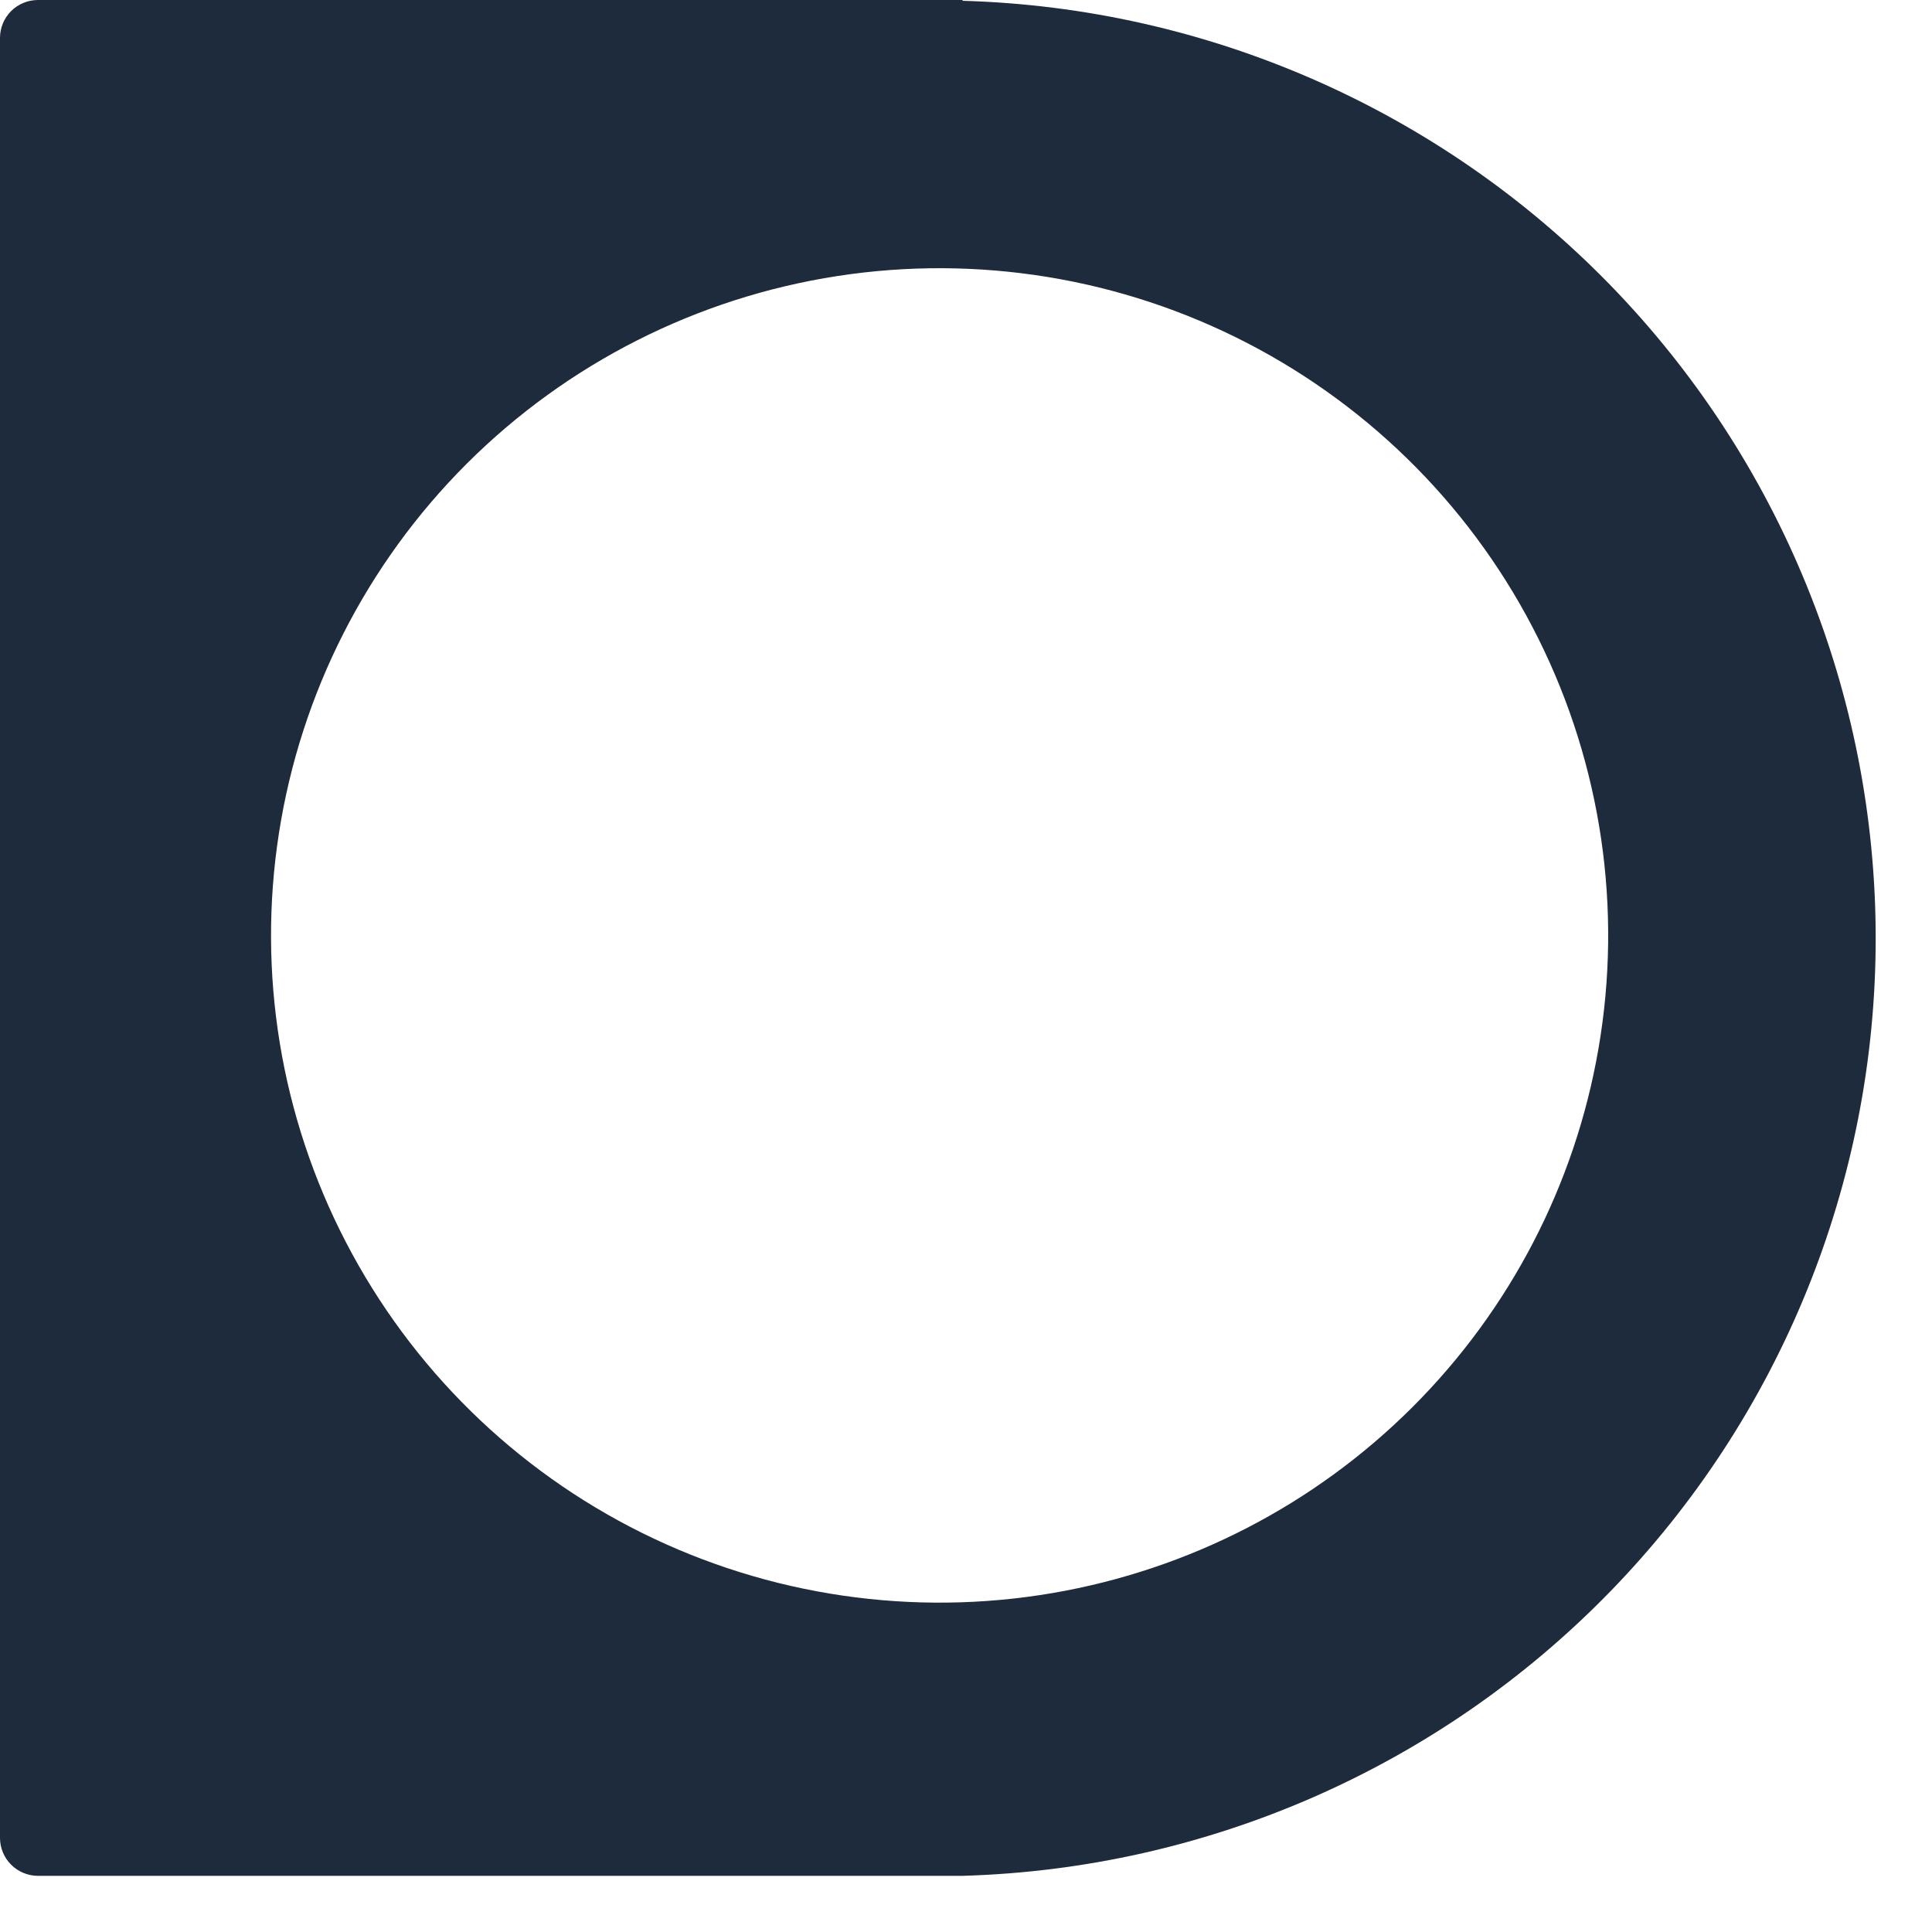 <svg width="27" height="27" viewBox="0 0 27 27" fill="none" xmlns="http://www.w3.org/2000/svg">
<g clip-path="url(#clip0_24_87)">
<path d="M13.452 0H0.531C0.39 0 0.255 0.056 0.155 0.155C0.056 0.255 0 0.389 0 0.53V25.685C0 25.825 0.056 25.96 0.155 26.059C0.255 26.159 0.39 26.215 0.531 26.215H13.452C16.87 26.117 20.114 24.695 22.497 22.248C24.88 19.802 26.213 16.524 26.213 13.113C26.213 9.701 24.88 6.424 22.497 3.977C20.114 1.531 16.87 0.108 13.452 0.011V0ZM14.716 22.262C12.761 22.598 10.749 22.304 8.973 21.423C7.196 20.542 5.747 19.119 4.835 17.361C3.922 15.603 3.594 13.601 3.898 11.645C4.202 9.688 5.122 7.879 6.524 6.479C7.927 5.079 9.74 4.161 11.7 3.858C13.661 3.555 15.667 3.883 17.428 4.793C19.19 5.704 20.615 7.15 21.498 8.923C22.381 10.696 22.676 12.703 22.339 14.654C22.012 16.553 21.103 18.304 19.738 19.666C18.373 21.029 16.618 21.935 14.716 22.262Z" fill="#1E2B3C"/>
</g>
<defs>
<clipPath id="clip0_24_87">
<rect width="26.215" height="26.215" fill="white"/>
</clipPath>
</defs>
</svg>
